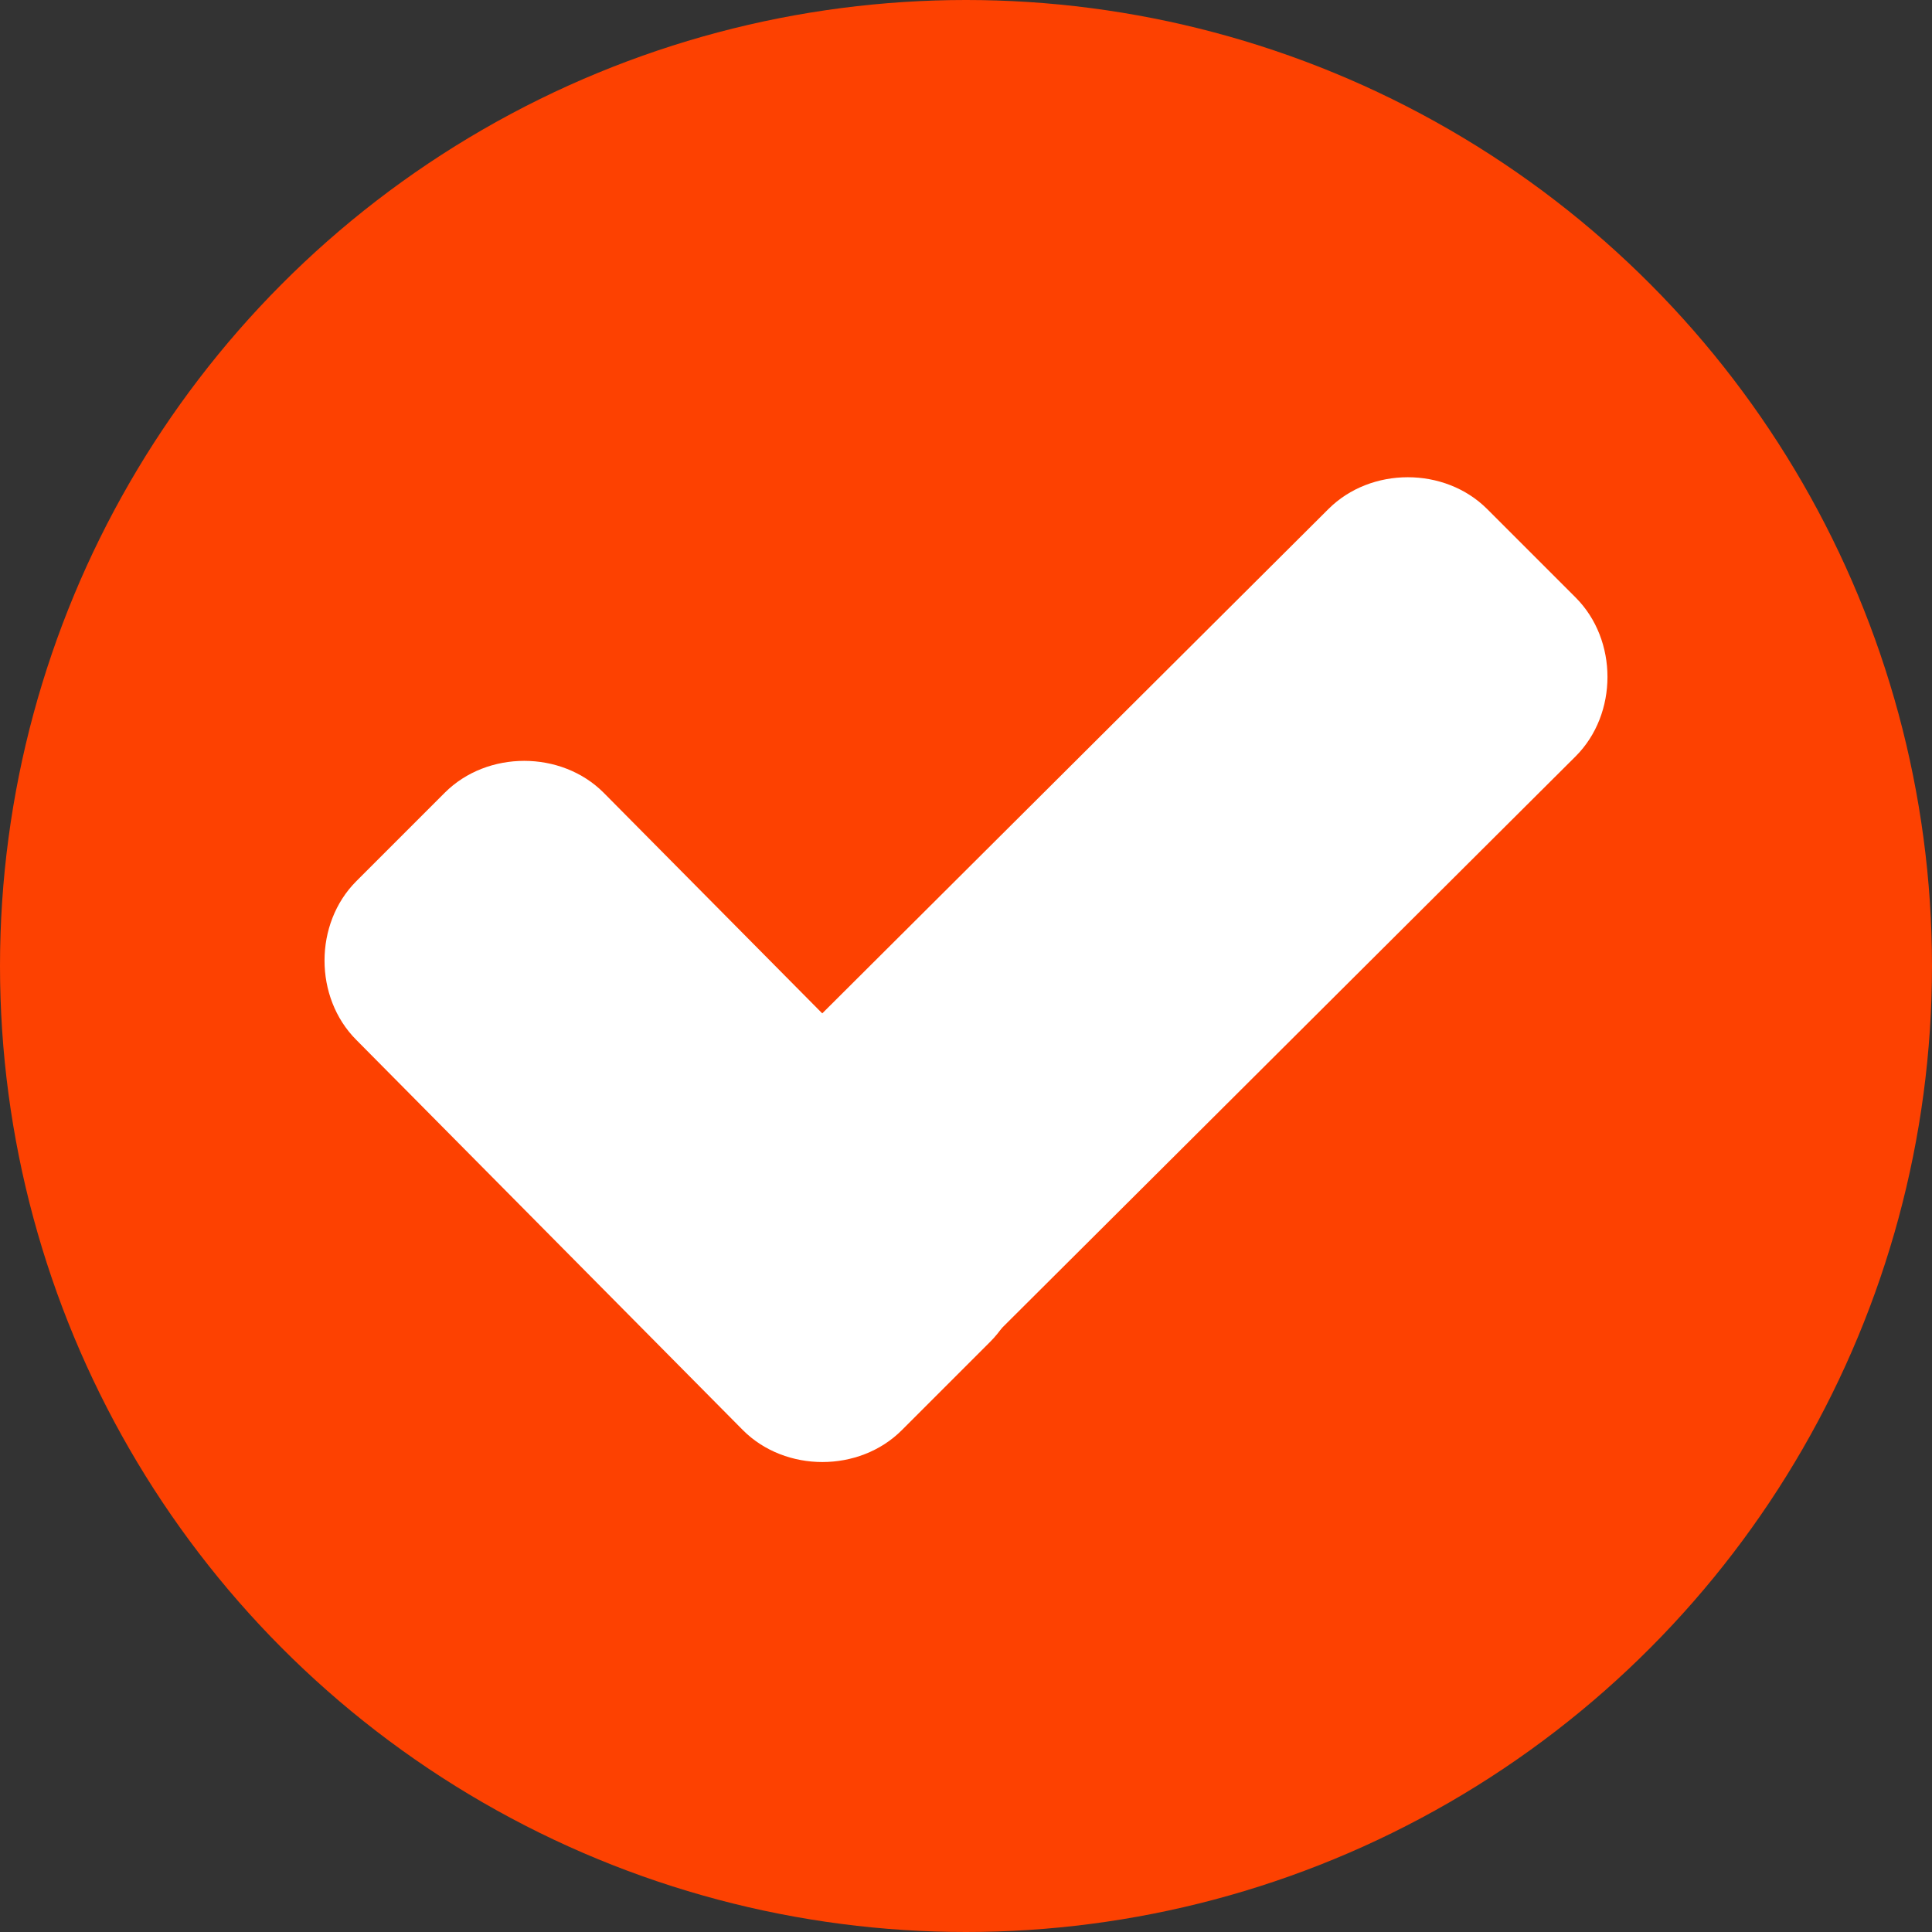 <?xml version="1.0" encoding="utf-8"?>
<!-- Generator: Adobe Illustrator 22.1.0, SVG Export Plug-In . SVG Version: 6.00 Build 0)  -->
<svg version="1.1" id="Capa_1" xmlns="http://www.w3.org/2000/svg" xmlns:xlink="http://www.w3.org/1999/xlink" x="0px" y="0px"
	 viewBox="0 0 159.4 159.4" style="enable-background:new 0 0 159.4 159.4;" xml:space="preserve">
<rect x="0" y="0" width="159.4" height="159.4" fill="#333333" stroke="none"/>
<style type="text/css">
	.st0{fill:#FD4101;}
	.st1{fill:#FFFFFF;}
</style>
<g>
	<circle class="st0" cx="79.7" cy="79.7" r="79.7"/>
	<g>
		<path class="st1" d="M81.7,97.6c3.5,3.5,3.5,9.6,0,13.1l-7.3,7.3c-3.5,3.5-9.6,3.5-13.1,0L29.4,85.8c-3.5-3.5-3.5-9.6,0-13.1
			l7.3-7.3c3.5-3.5,9.6-3.5,13.1,0L81.7,97.6z"/>
		<path class="st1" d="M109.6,42c3.5-3.5,9.6-3.5,13.1,0l7.3,7.3c3.5,3.5,3.5,9.6,0,13.1l-55.3,55.1c-3.5,3.5-9.6,3.5-13.1,0
			l-7.3-7.3c-3.5-3.5-3.5-9.6,0-13.1L109.6,42z"/>
	</g>
</g>
</svg>
